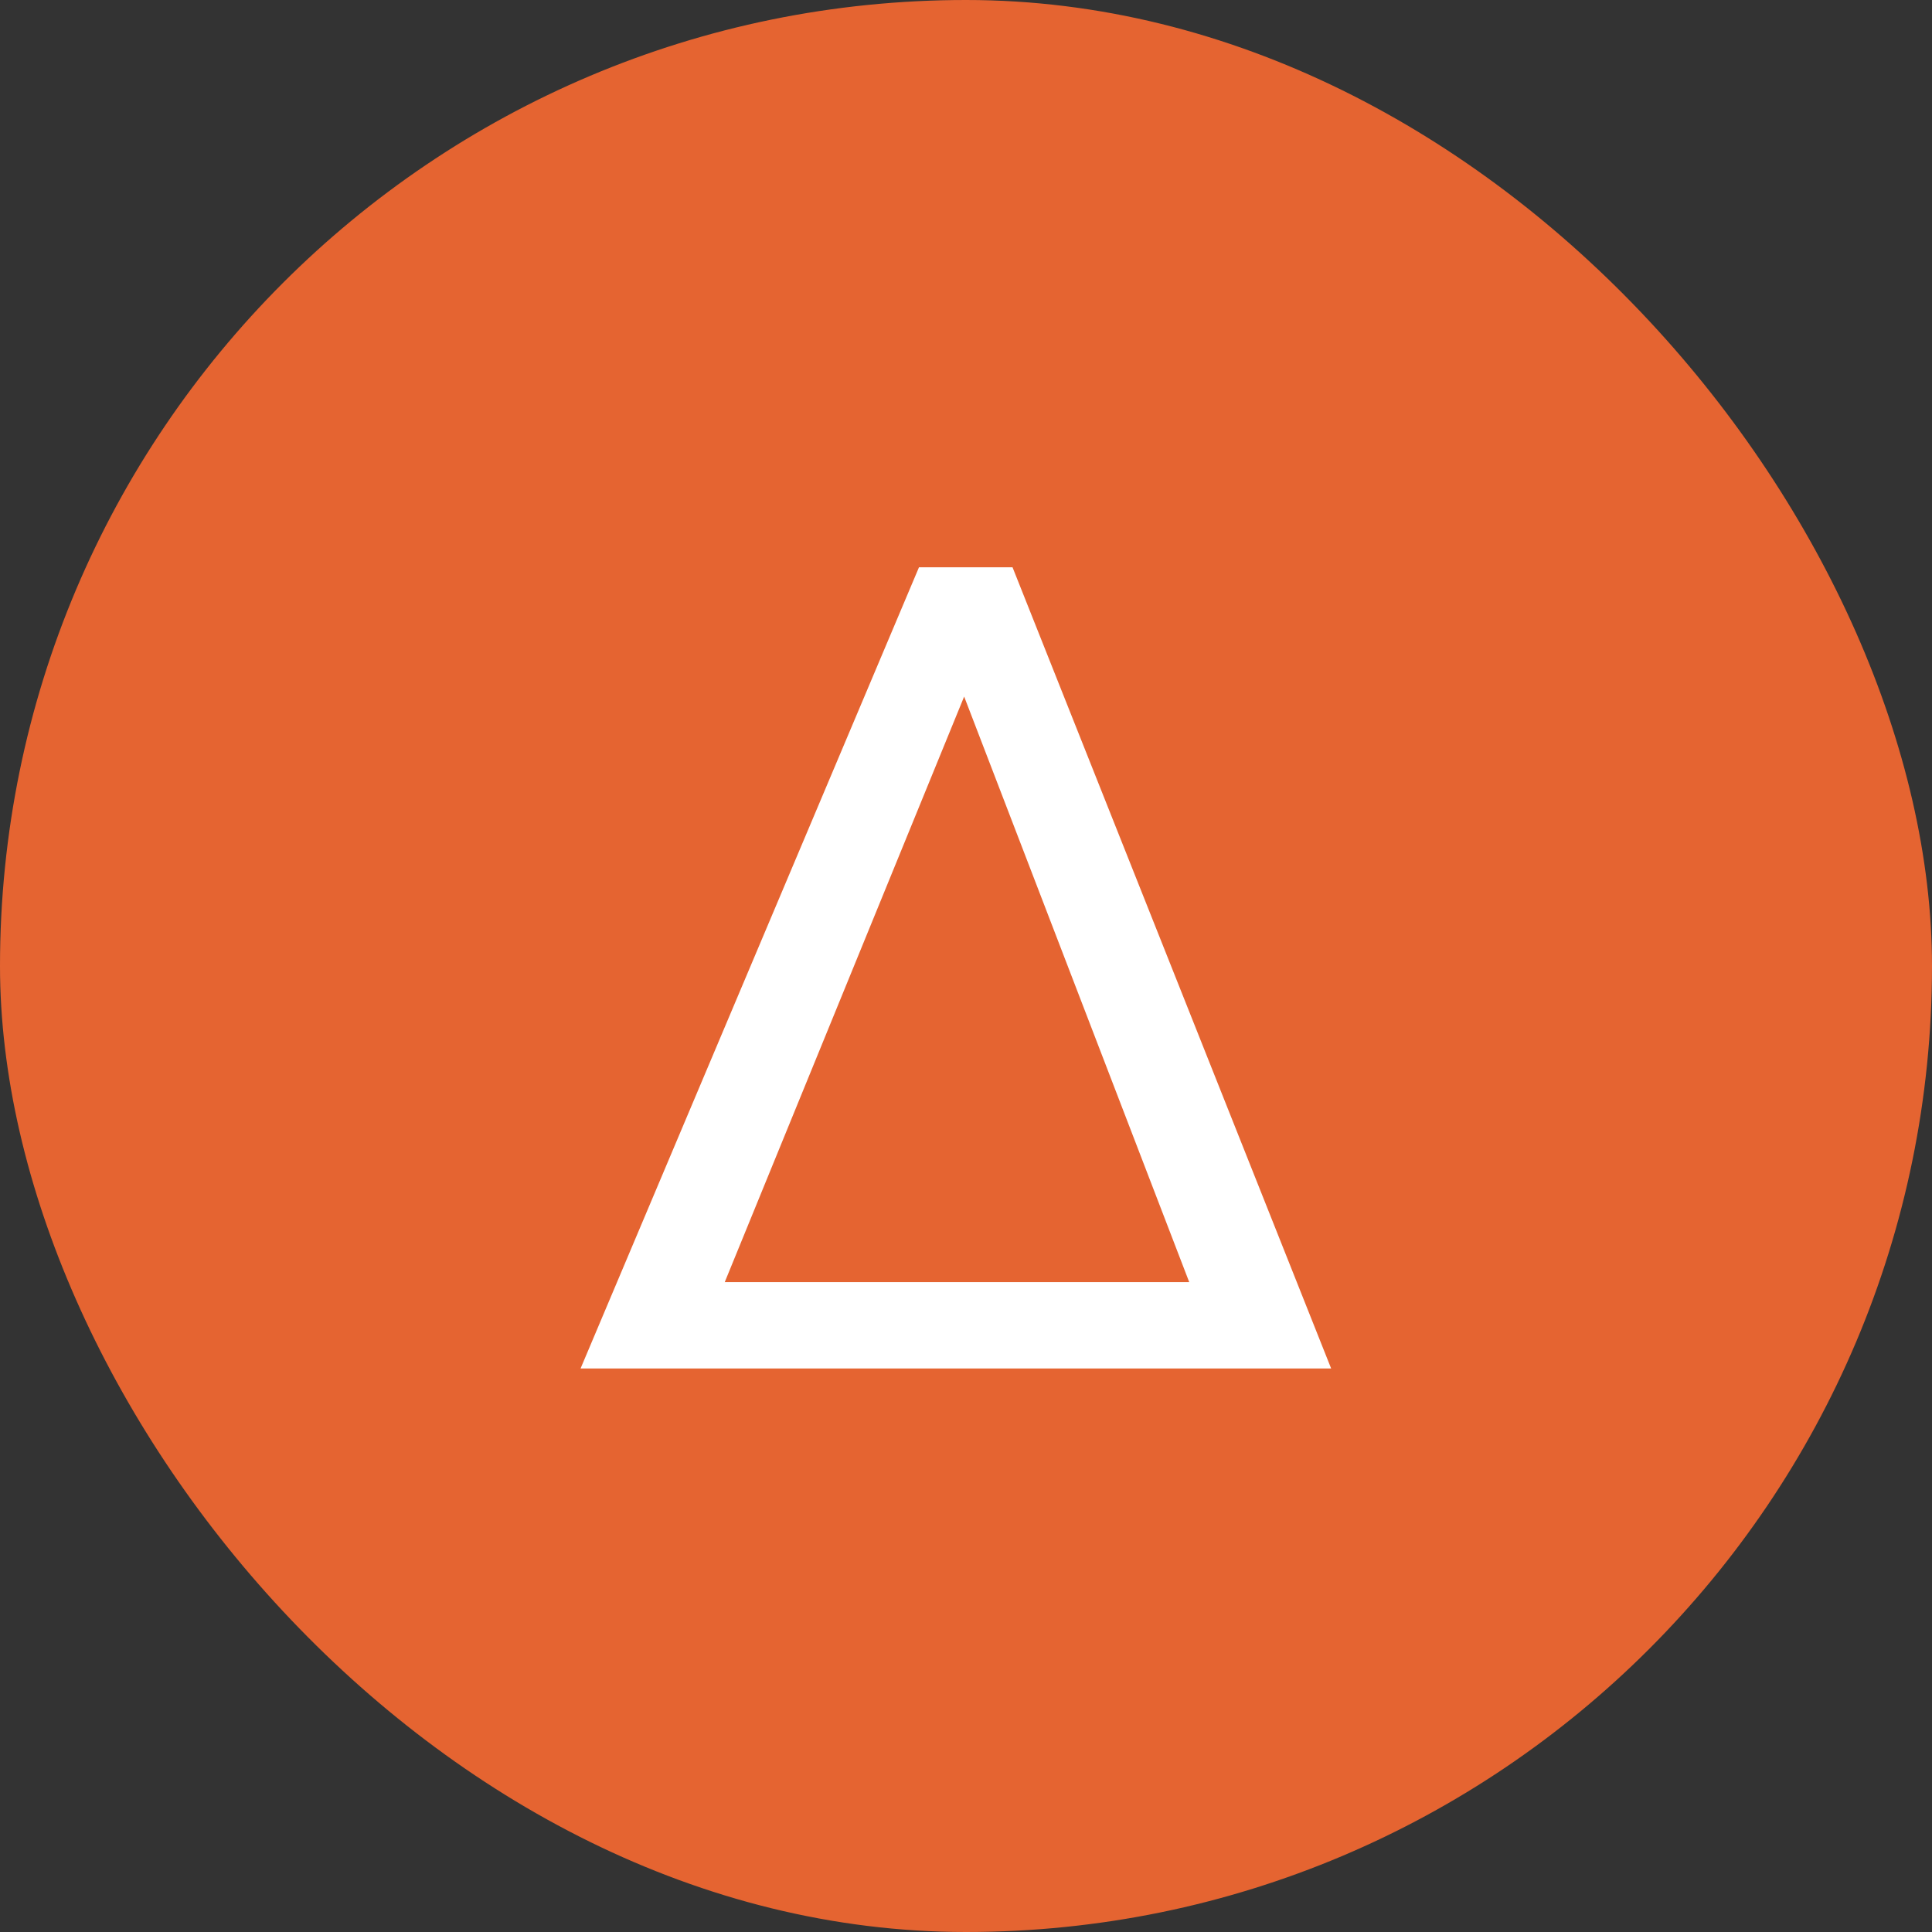 <svg width="24" height="24" viewBox="0 0 24 24" fill="none" xmlns="http://www.w3.org/2000/svg">
<rect x="0" y="0" width="24" height="24" fill="#333333" stroke="none"/>
<rect width="24" height="24" rx="12" fill="#E56431"/>
<path d="M11.416 7.047H12.578L16.536 17H7.212L11.416 7.047ZM9.003 15.927H14.773L11.977 8.653L9.003 15.927Z" fill="white"/>
</svg>
